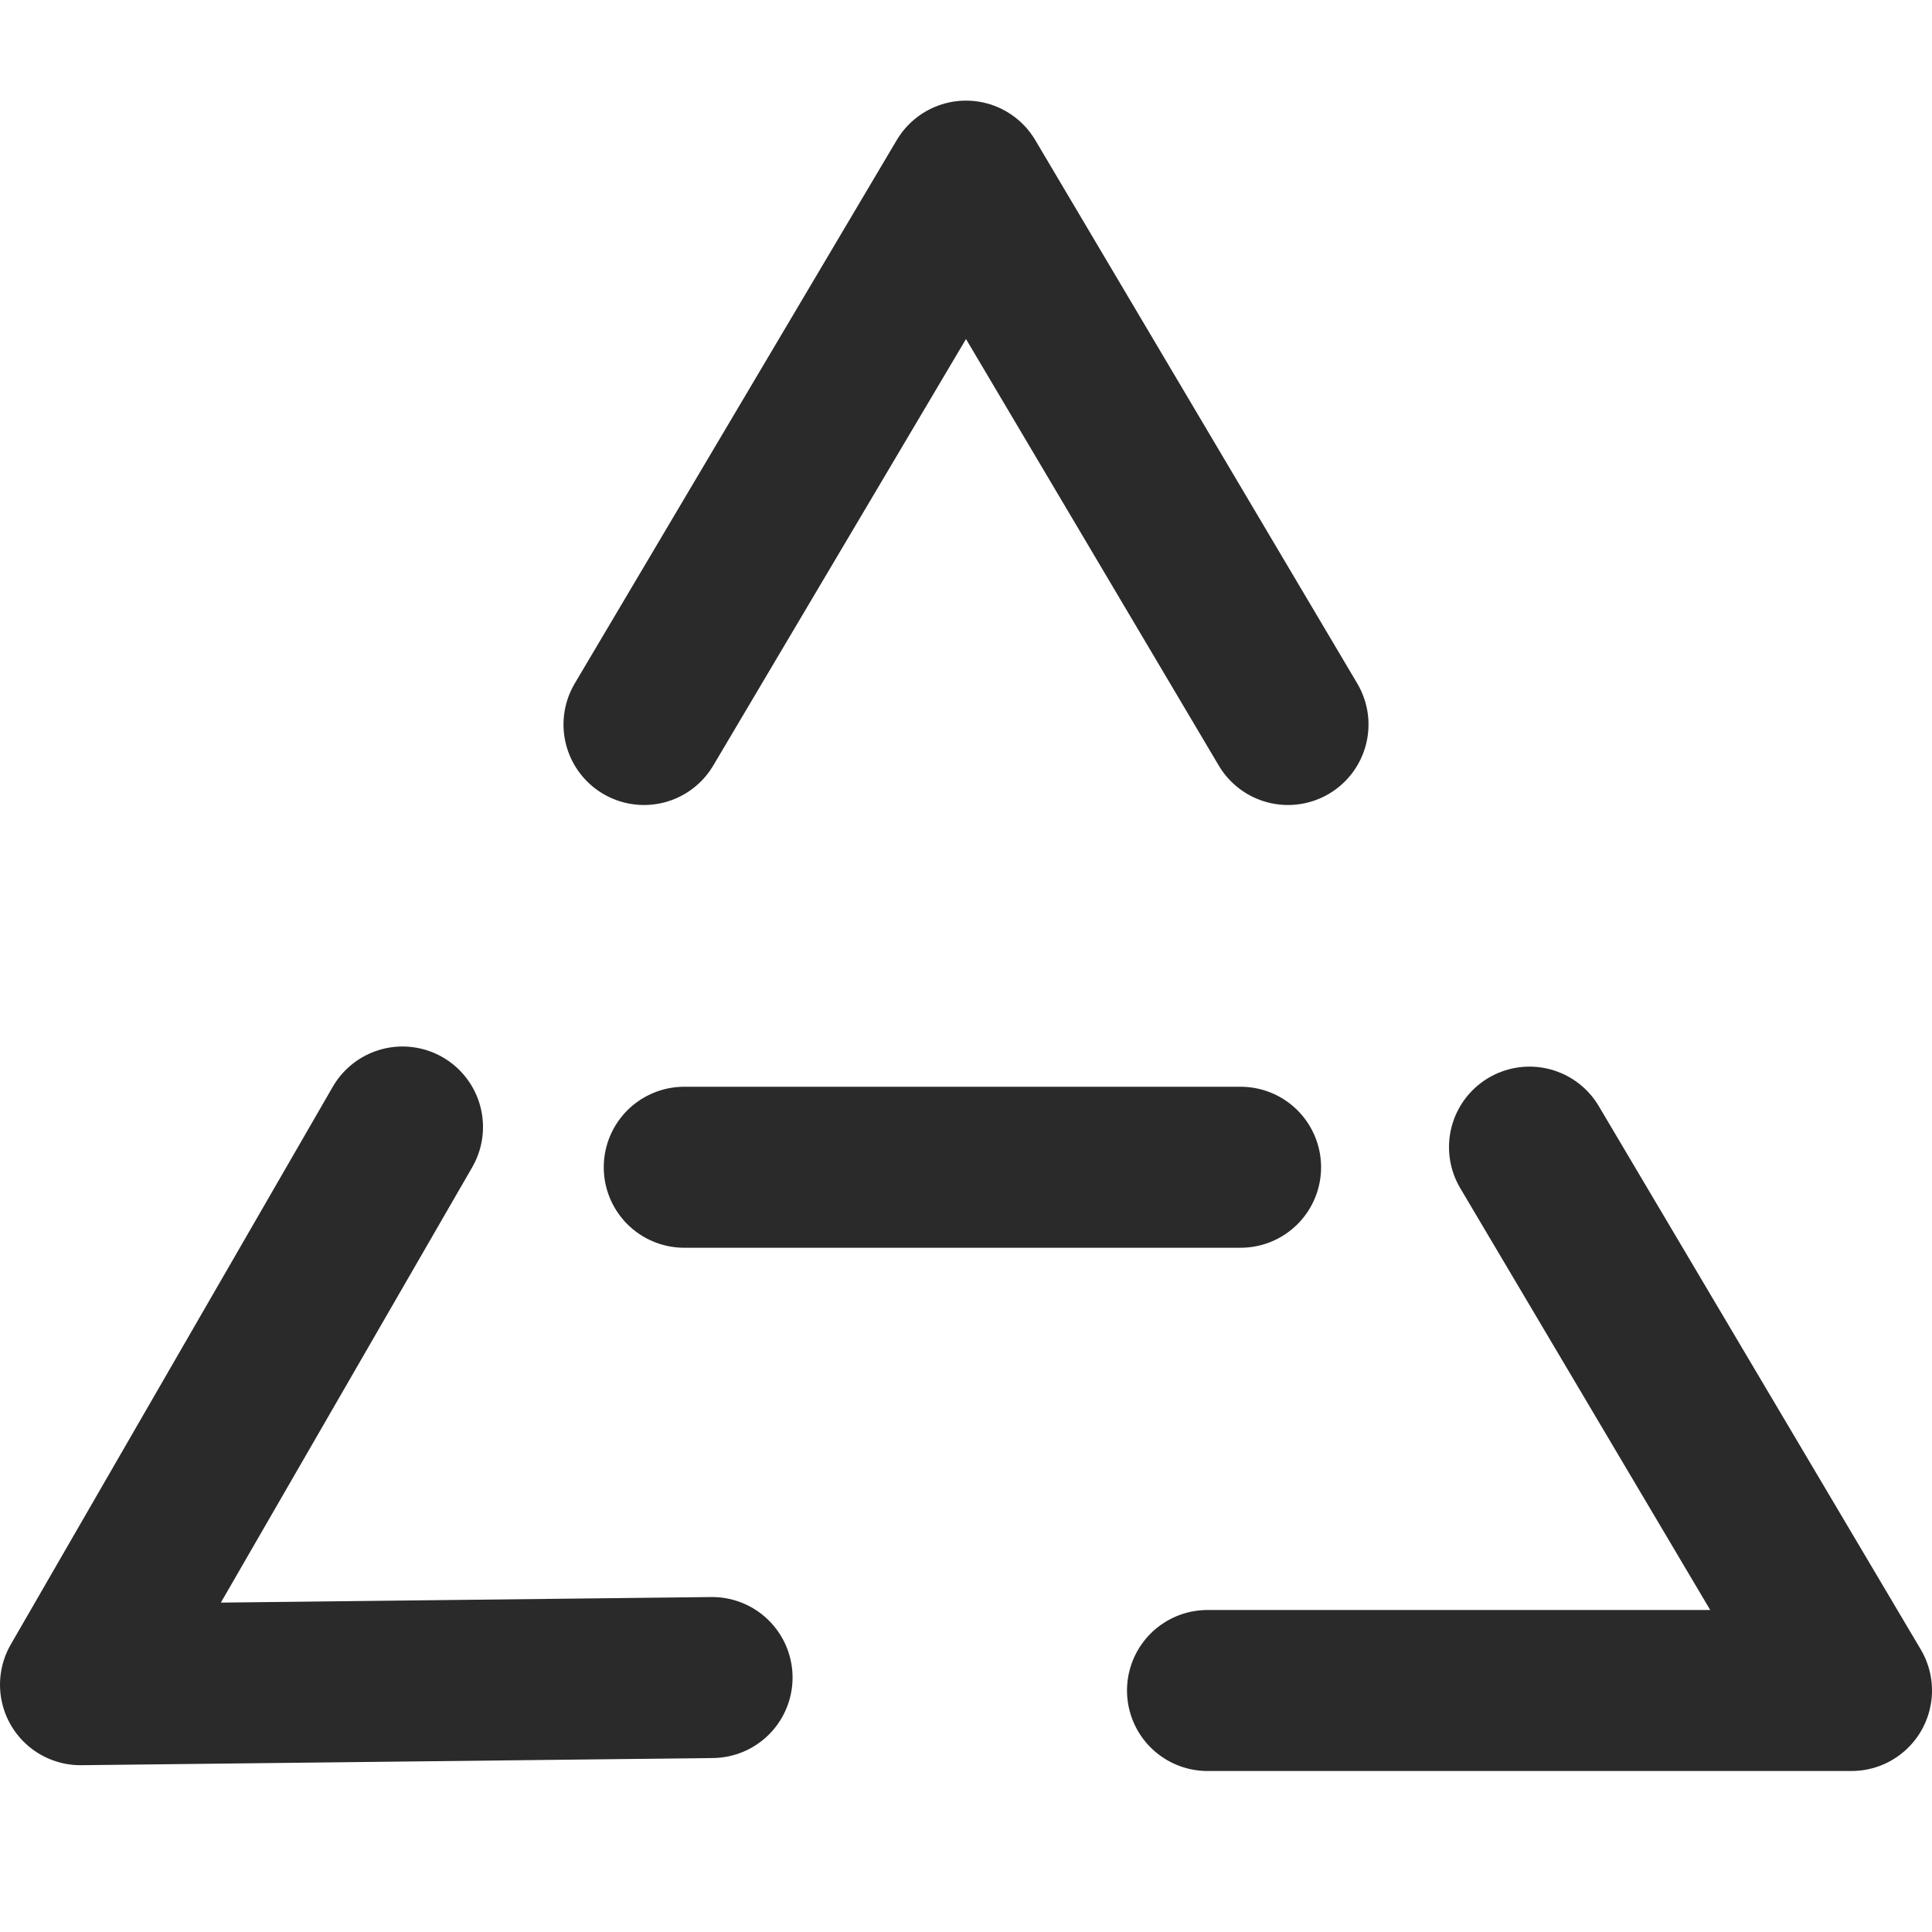 <?xml version="1.0" encoding="UTF-8"?><svg width="24" height="24" viewBox="0 0 48 48" fill="none" xmlns="http://www.w3.org/2000/svg"><path d="M16 18L24 4.5L32 18" stroke="#2A2A2B" stroke-width="4" stroke-linecap="round" stroke-linejoin="round"/><path d="M38 28.5L46 42H30" stroke="#2A2A2B" stroke-width="4" stroke-linecap="round" stroke-linejoin="round"/><path d="M17.691 41.678L2 41.856L10 28" stroke="#2A2A2B" stroke-width="4" stroke-linecap="round" stroke-linejoin="round"/><path d="M17 29H30.822" stroke="#2A2A2B" stroke-width="4" stroke-linecap="round"/></svg>